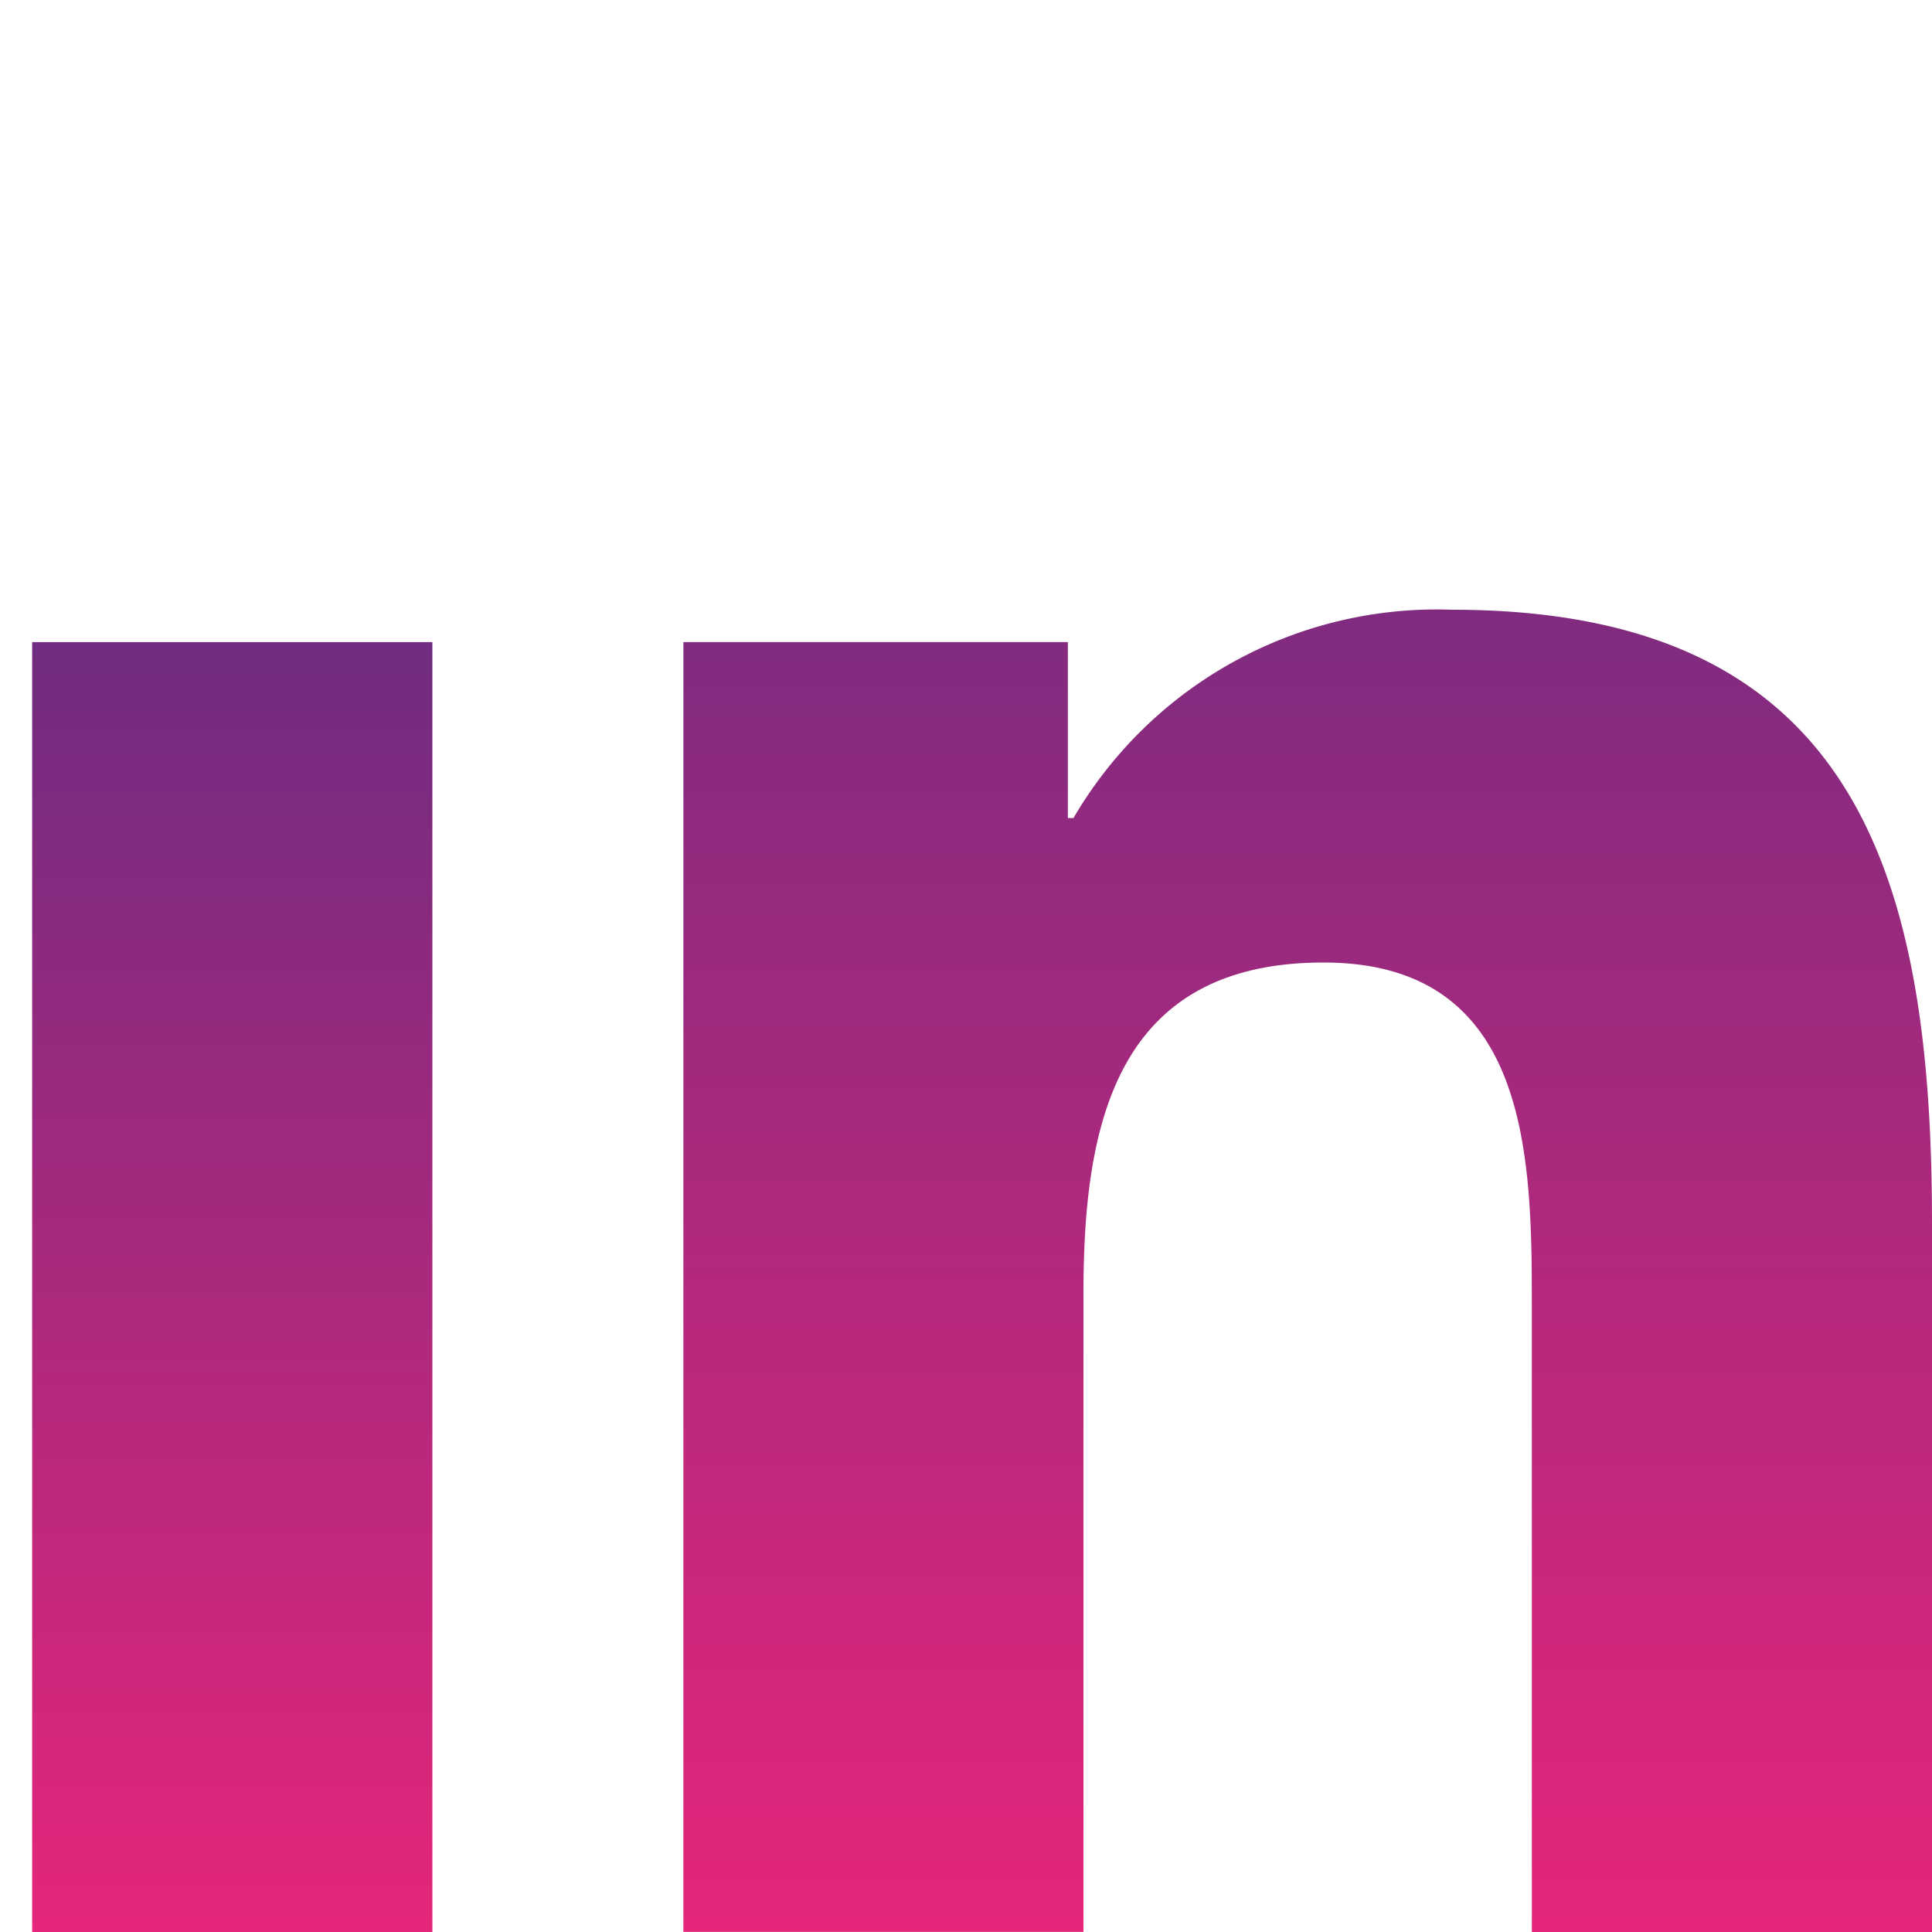 <svg xmlns="http://www.w3.org/2000/svg" xmlns:xlink="http://www.w3.org/1999/xlink" width="25" height="25" viewBox="0 0 25 25">
  <defs>
    <linearGradient id="linear-gradient" x1="0.5" y1="-0.811" x2="0.5" y2="1" gradientUnits="objectBoundingBox">
      <stop offset="0" stop-color="#2b2f84"/>
      <stop offset="1" stop-color="#e6267a"/>
    </linearGradient>
    <linearGradient id="linear-gradient-2" x1="0.5" y1="-0.572" xlink:href="#linear-gradient"/>
    <clipPath id="clip-wlinkdin">
      <rect width="25" height="25"/>
    </clipPath>
  </defs>
  <g id="wlinkdin" clip-path="url(#clip-wlinkdin)">
    <g id="linkedin_3_" data-name="linkedin (3)">
      <path id="Path_1" data-name="Path 1" d="M24.64,24.684h.006V15.515c0-4.485-.966-7.941-6.209-7.941a5.444,5.444,0,0,0-4.9,2.695h-.073V7.993H8.489V24.683h5.177V16.419c0-2.176.412-4.28,3.107-4.28,2.655,0,2.695,2.483,2.695,4.42v8.126Z" transform="translate(0.354 0.316)" fill="url(#linear-gradient)"/>
      <path id="Path_2" data-name="Path 2" d="M.4,7.977H5.579V24.668H.4Z" transform="translate(0.016 0.332)" fill="url(#linear-gradient-2)"/>
      <path id="Path_3" data-name="Path 3" d="M3,0A3.016,3.016,0,1,0,6,3,3,3,0,0,0,3,0Z" fill="url(#linear-gradient-2)"/>
    </g>
  </g>
</svg>
